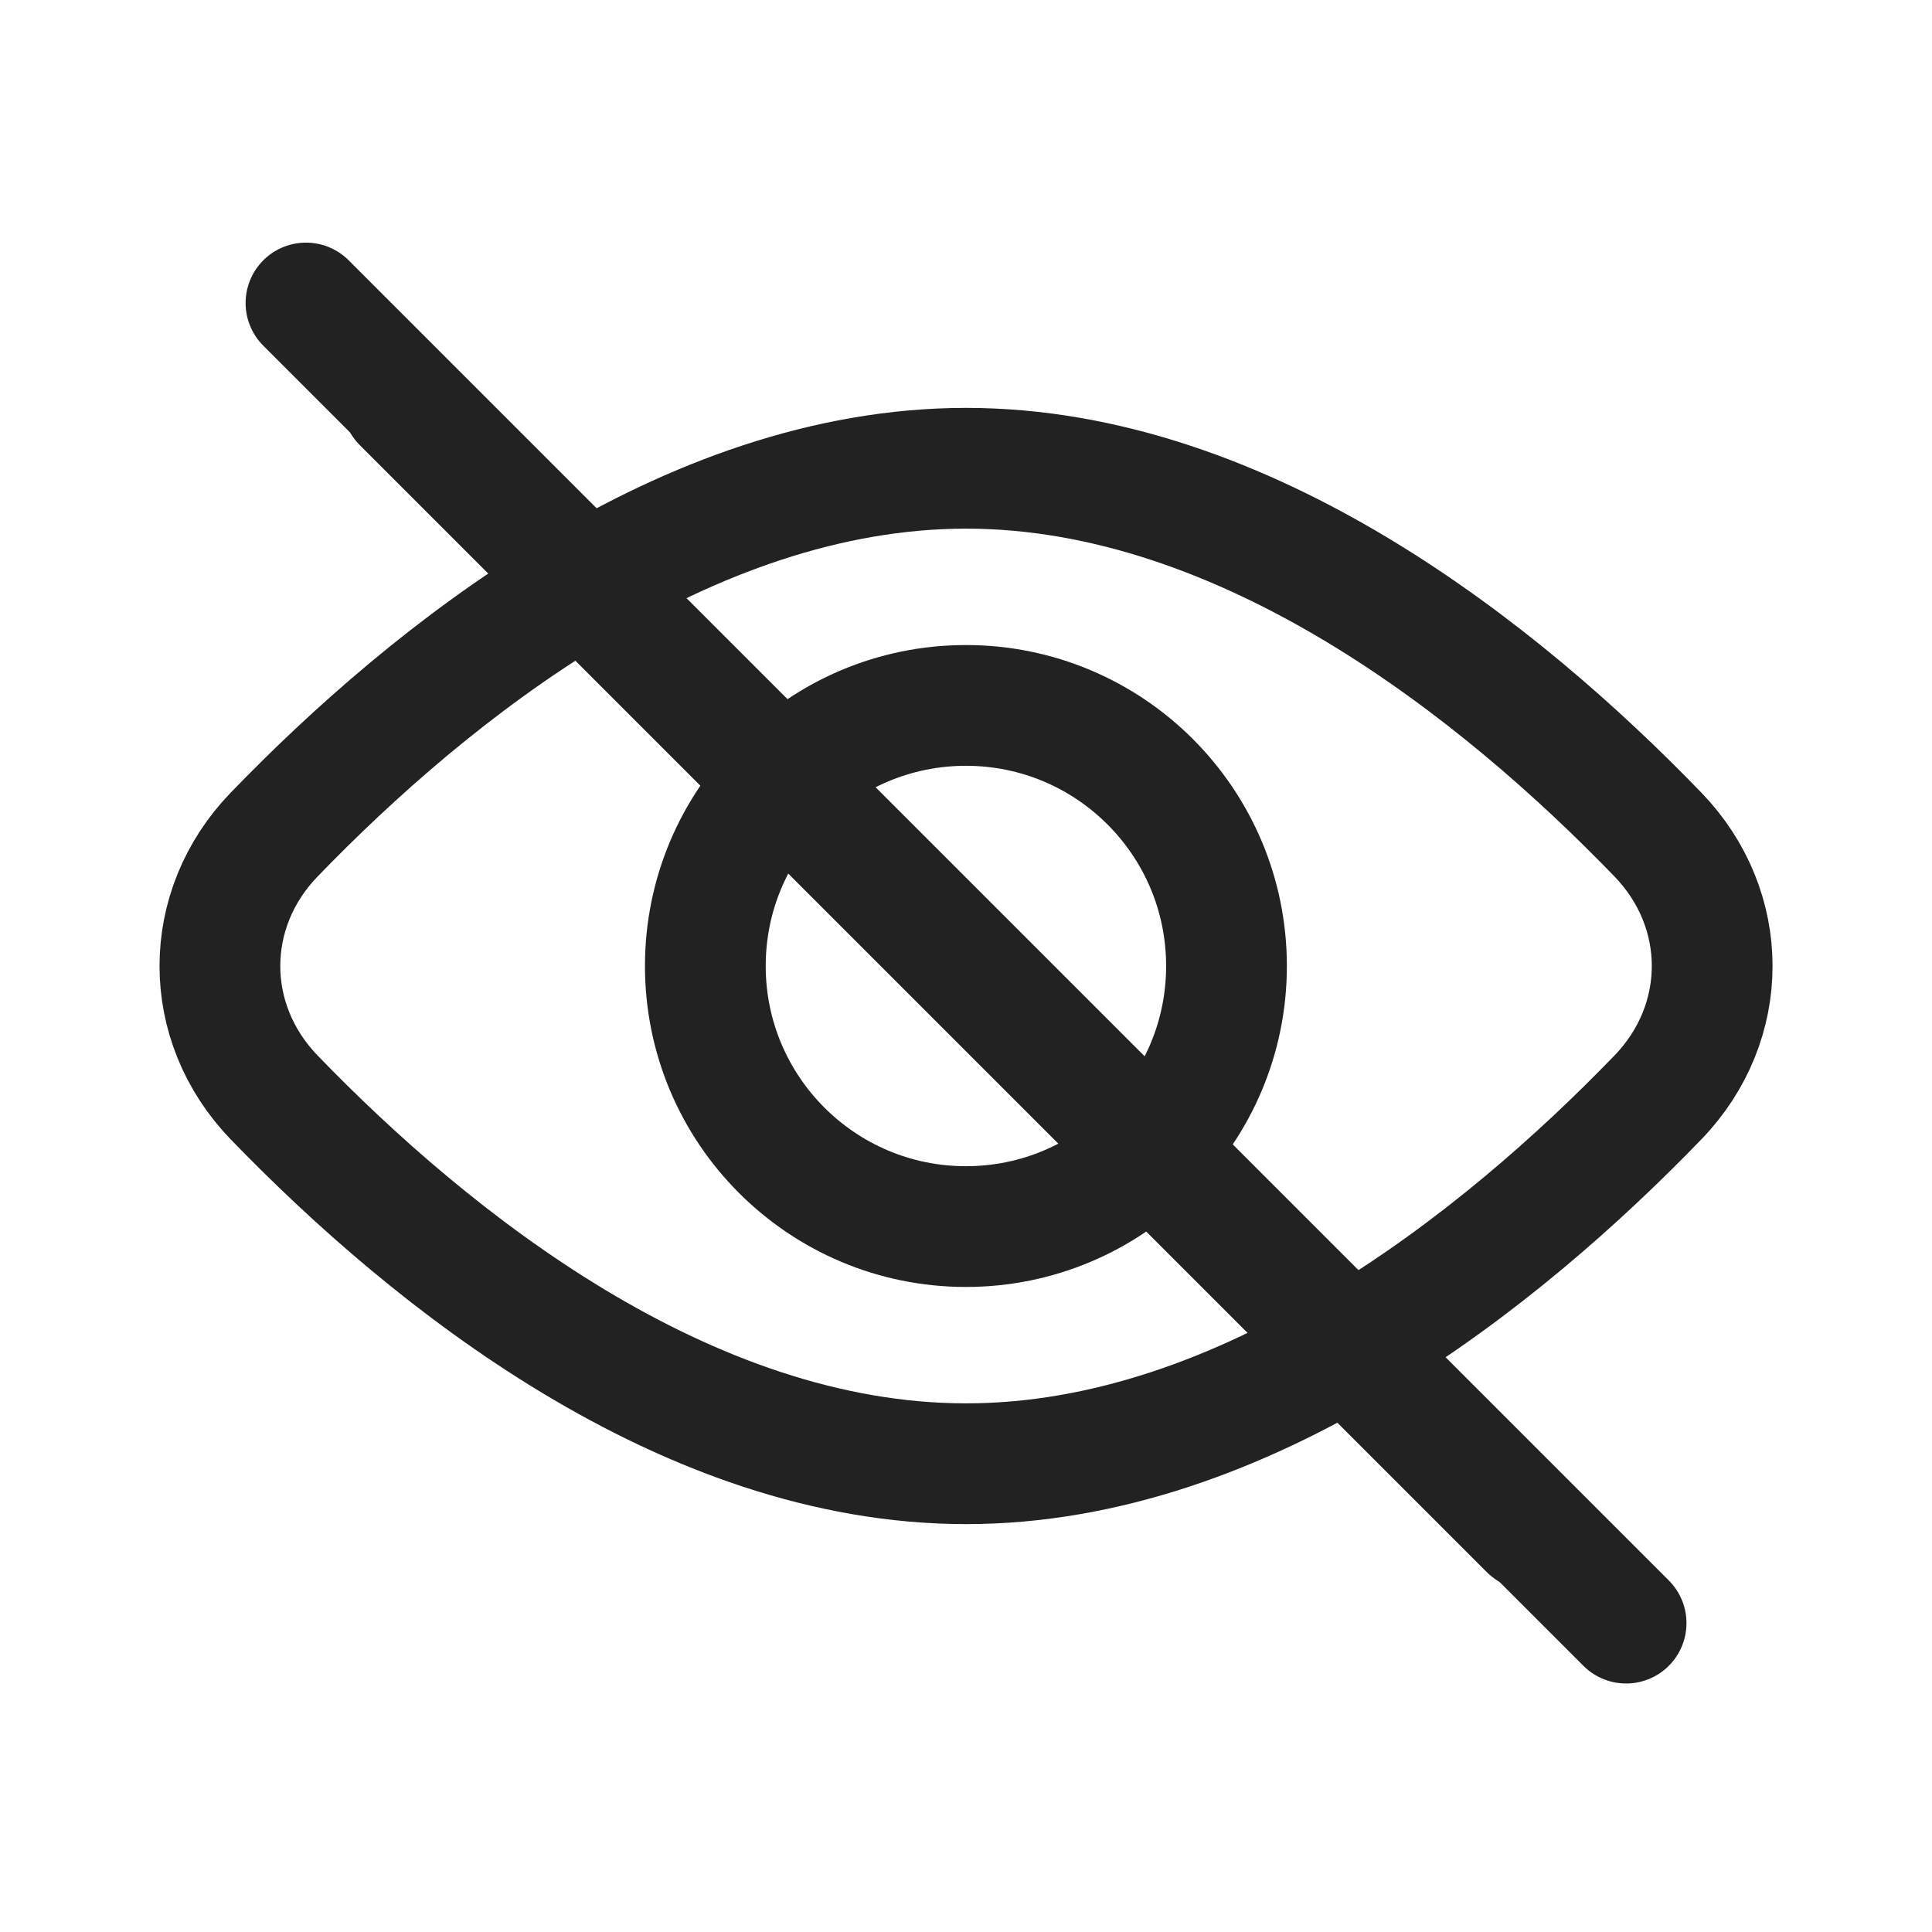 <svg width="24" height="24" viewBox="0 0 24 24" fill="none" xmlns="http://www.w3.org/2000/svg">
<g opacity="0.9">
<path fill-rule="evenodd" clip-rule="evenodd" d="M4.47 4.47C4.763 4.177 5.237 4.177 5.53 4.47L19.53 18.47C19.823 18.763 19.823 19.237 19.53 19.53C19.237 19.823 18.763 19.823 18.47 19.53L4.47 5.53C4.177 5.237 4.177 4.763 4.47 4.47Z" fill="#0A0A0A"/>
<path d="M3.801 3.764L20.2 20.163" stroke="#0A0A0A" stroke-width="1.5" stroke-linecap="round"/>
<circle cx="11.999" cy="12" r="3.237" stroke="#0A0A0A" stroke-width="1.5"/>
<path d="M20.595 10.367C21.494 11.297 21.494 12.703 20.595 13.633C18.647 15.65 15.481 18.183 12.001 18.183C8.52 18.183 5.354 15.65 3.406 13.633C2.507 12.703 2.507 11.297 3.406 10.367C5.354 8.35 8.52 5.817 12.001 5.817C15.481 5.817 18.647 8.35 20.595 10.367Z" stroke="#0A0A0A" stroke-width="1.5"/>
</g>
</svg>
